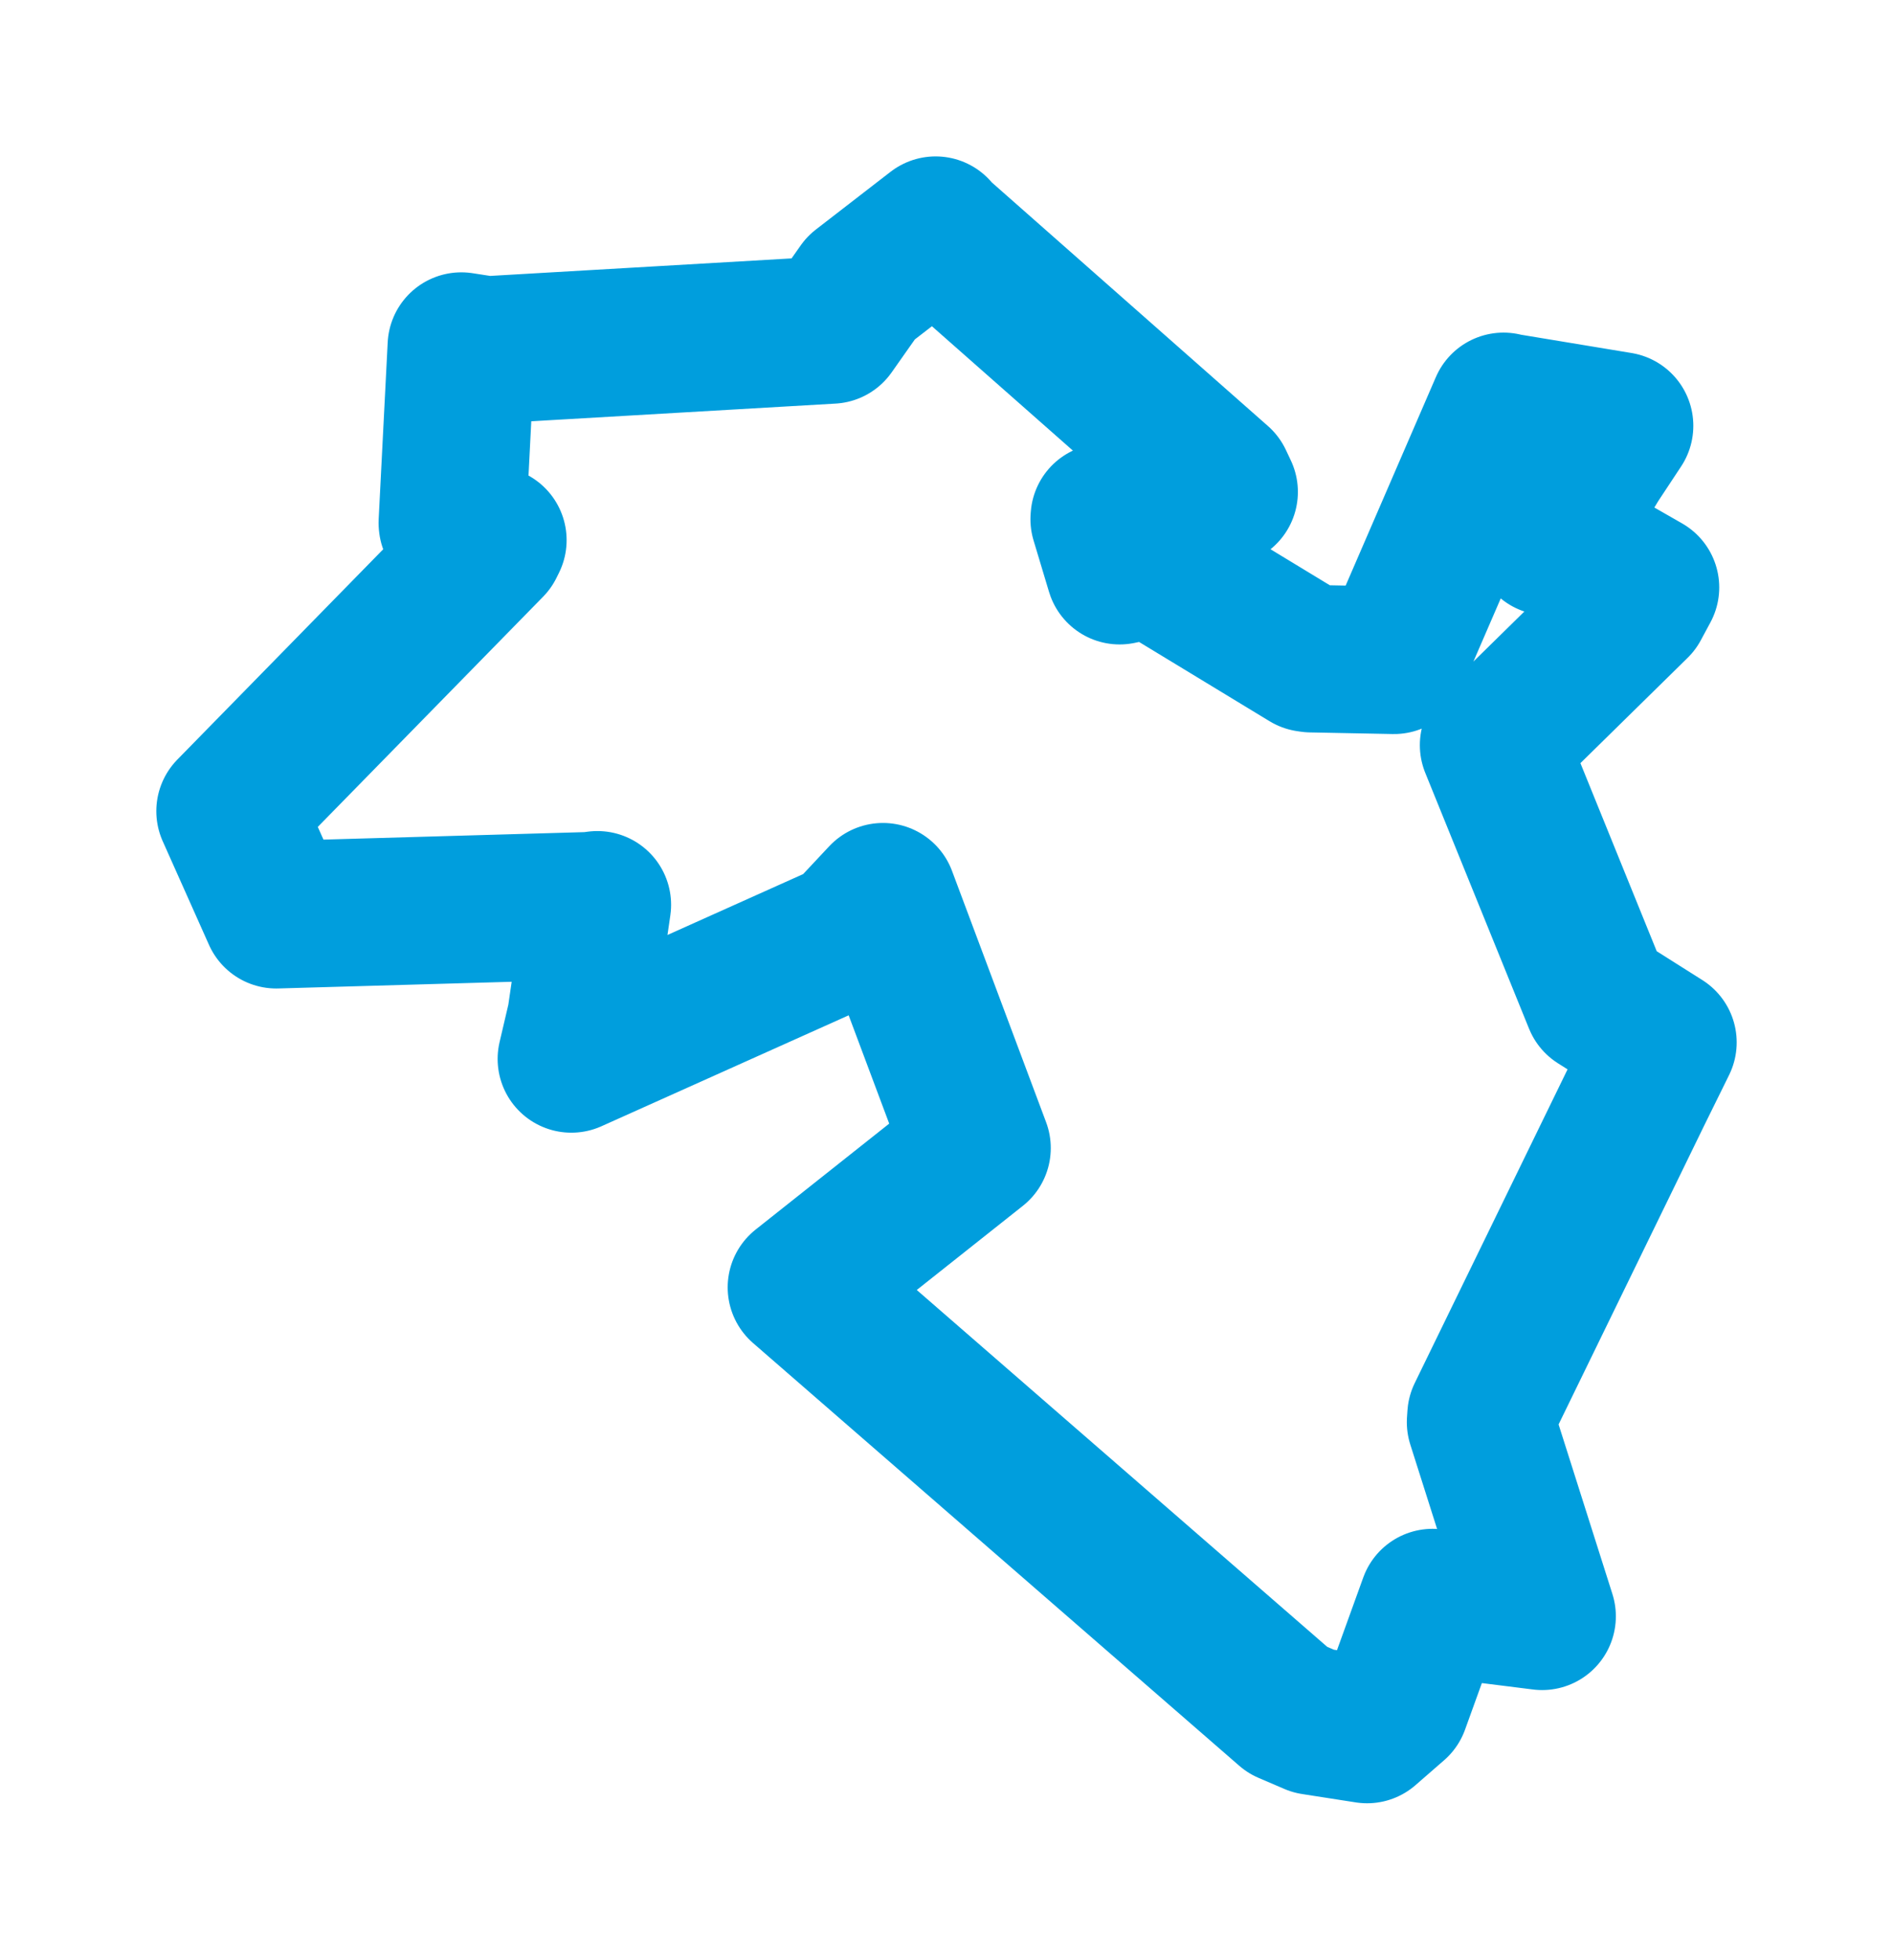 <svg viewBox="0 0 66.272 68.567" width="66.272" height="68.567" xmlns="http://www.w3.org/2000/svg">
  <title>Újezd u Brna, okres Brno-venkov, Jihomoravský kraj, Jihovýchod, 66453, Česko</title>
  <desc>Geojson of Újezd u Brna, okres Brno-venkov, Jihomoravský kraj, Jihovýchod, 66453, Česko</desc>
  <polygon points="8.053,28.382 8.11,28.509 9.672,32.006 20.665,31.691 20.914,31.658 20.334,35.633 20.002,37.051 29.646,32.726 30.912,31.375 34.206,40.169 28.056,45.044 45.077,59.834 45.979,60.221 47.861,60.514 48.862,59.643 50.153,56.072 53.989,56.553 51.832,49.76 51.848,49.523 57.331,38.274 58.219,36.473 55.921,35.022 52.288,26.071 57.272,21.178 57.608,20.554 54.546,18.801 54.183,18.949 55.871,16.154 56.701,14.898 52.663,14.23 52.637,14.218 48.843,22.981 48.803,23.103 45.897,23.046 45.786,23.029 40.342,19.725 39.197,19.968 38.655,18.166 38.66,18.101 42.857,17.211 42.683,16.842 32.794,8.123 32.755,8.053 30.141,10.073 29.105,11.545 17.037,12.246 16.15,12.109 15.834,18.295 15.838,18.33 17.256,18.899 17.169,19.074 8.053,28.382" stroke="#009edd" stroke-width="5.161px" fill="none" stroke-linejoin="round" vector-effect="non-scaling-stroke"></polygon>
</svg>